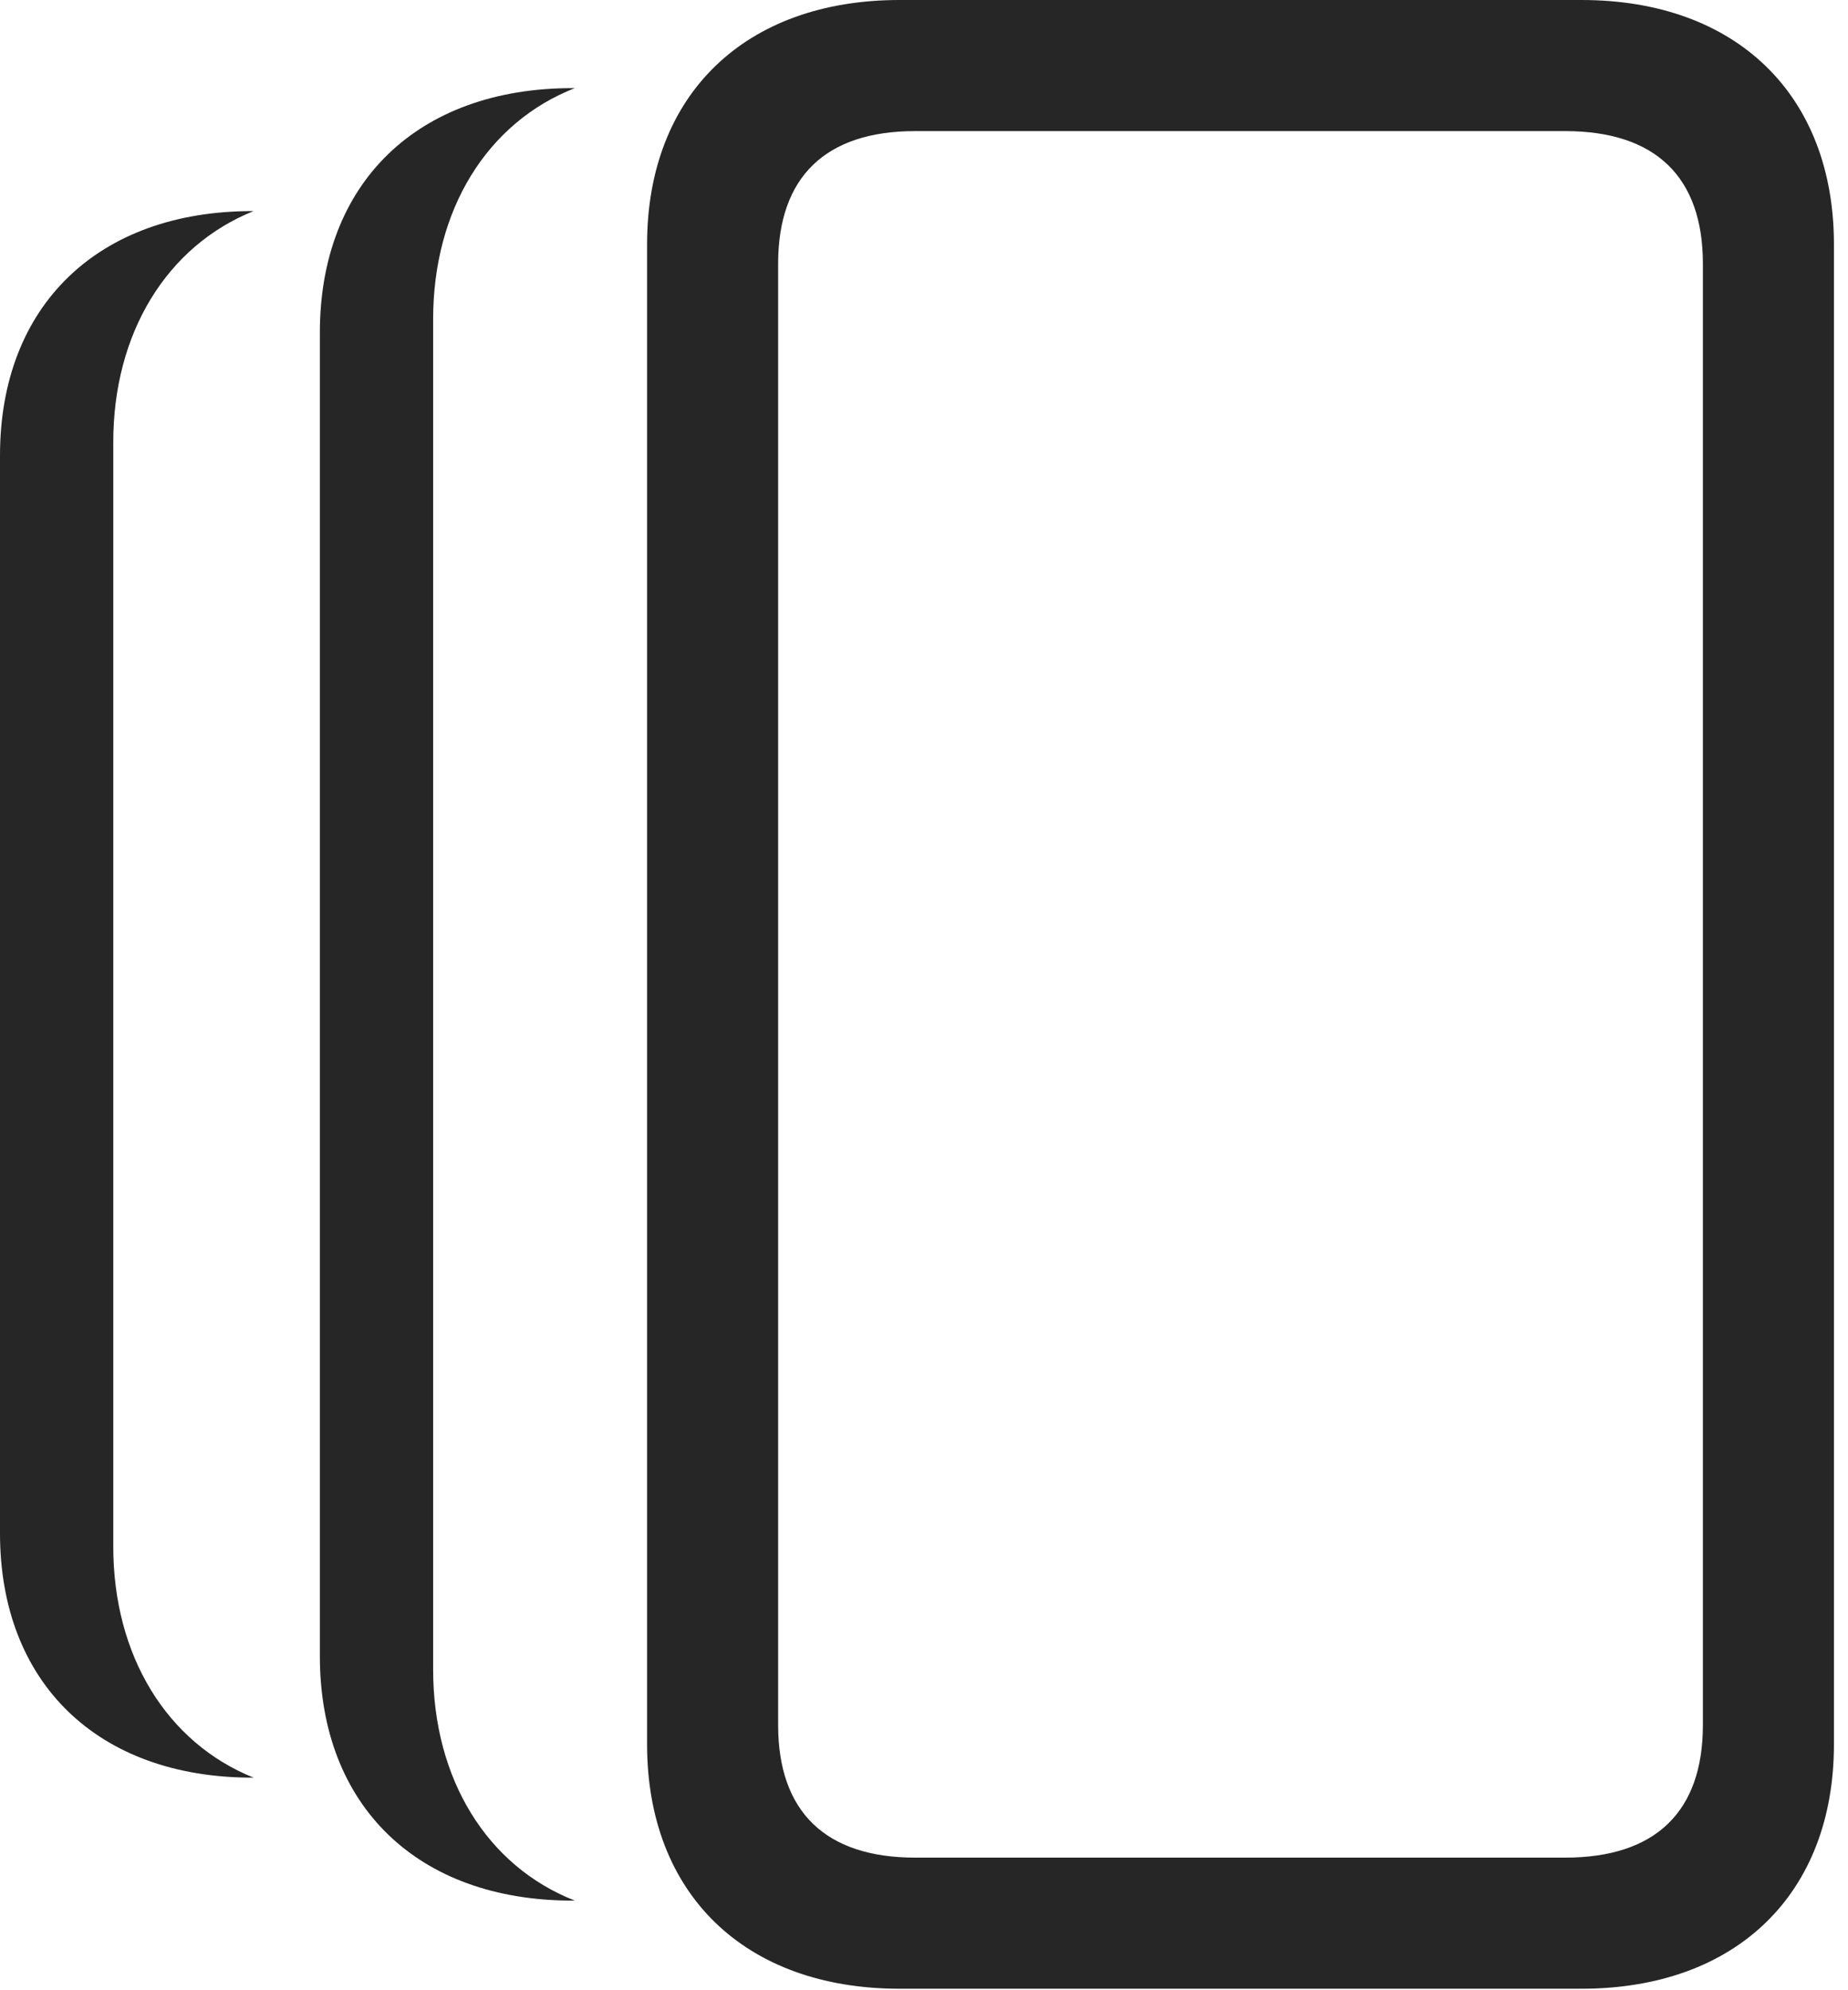 <?xml version="1.0" encoding="UTF-8"?>
<!--Generator: Apple Native CoreSVG 326-->
<!DOCTYPE svg
PUBLIC "-//W3C//DTD SVG 1.1//EN"
       "http://www.w3.org/Graphics/SVG/1.1/DTD/svg11.dtd">
<svg version="1.1" xmlns="http://www.w3.org/2000/svg" xmlns:xlink="http://www.w3.org/1999/xlink" viewBox="0 0 48.75 52.48">
 <g>
  <rect height="52.48" opacity="0" width="48.75" x="0" y="0"/>
  <path d="M6.689 5.566C4.397 6.489 2.988 8.785 2.988 11.66L2.988 40.781C2.988 43.656 4.397 45.952 6.689 46.875L6.66 46.875C2.578 46.875 0 44.375 0 40.43L0 12.012C0 8.066 2.578 5.566 6.66 5.566Z" fill="black" fill-opacity="0.85"/>
  <path d="M11.426 8.418L11.426 44.023C11.426 46.917 12.853 49.213 15.163 50.117L15.098 50.117C11.016 50.117 8.438 47.617 8.438 43.672L8.438 8.77C8.438 4.824 11.016 2.324 15.098 2.324L15.163 2.324C12.853 3.229 11.426 5.524 11.426 8.418Z" fill="black" fill-opacity="0.85"/>
  <path d="M23.73 52.441L41.719 52.441C45.801 52.441 48.379 49.941 48.379 45.996L48.379 6.445C48.379 2.5 45.801 0 41.719 0L23.73 0C19.648 0 17.07 2.5 17.07 6.445L17.07 45.996C17.07 49.941 19.648 52.441 23.73 52.441ZM24.141 48.984C21.777 48.984 20.527 47.773 20.527 45.488L20.527 6.953C20.527 4.668 21.777 3.457 24.141 3.457L41.289 3.457C43.672 3.457 44.922 4.668 44.922 6.953L44.922 45.488C44.922 47.773 43.672 48.984 41.289 48.984Z" fill="black" fill-opacity="0.85"/>
 </g>
</svg>
